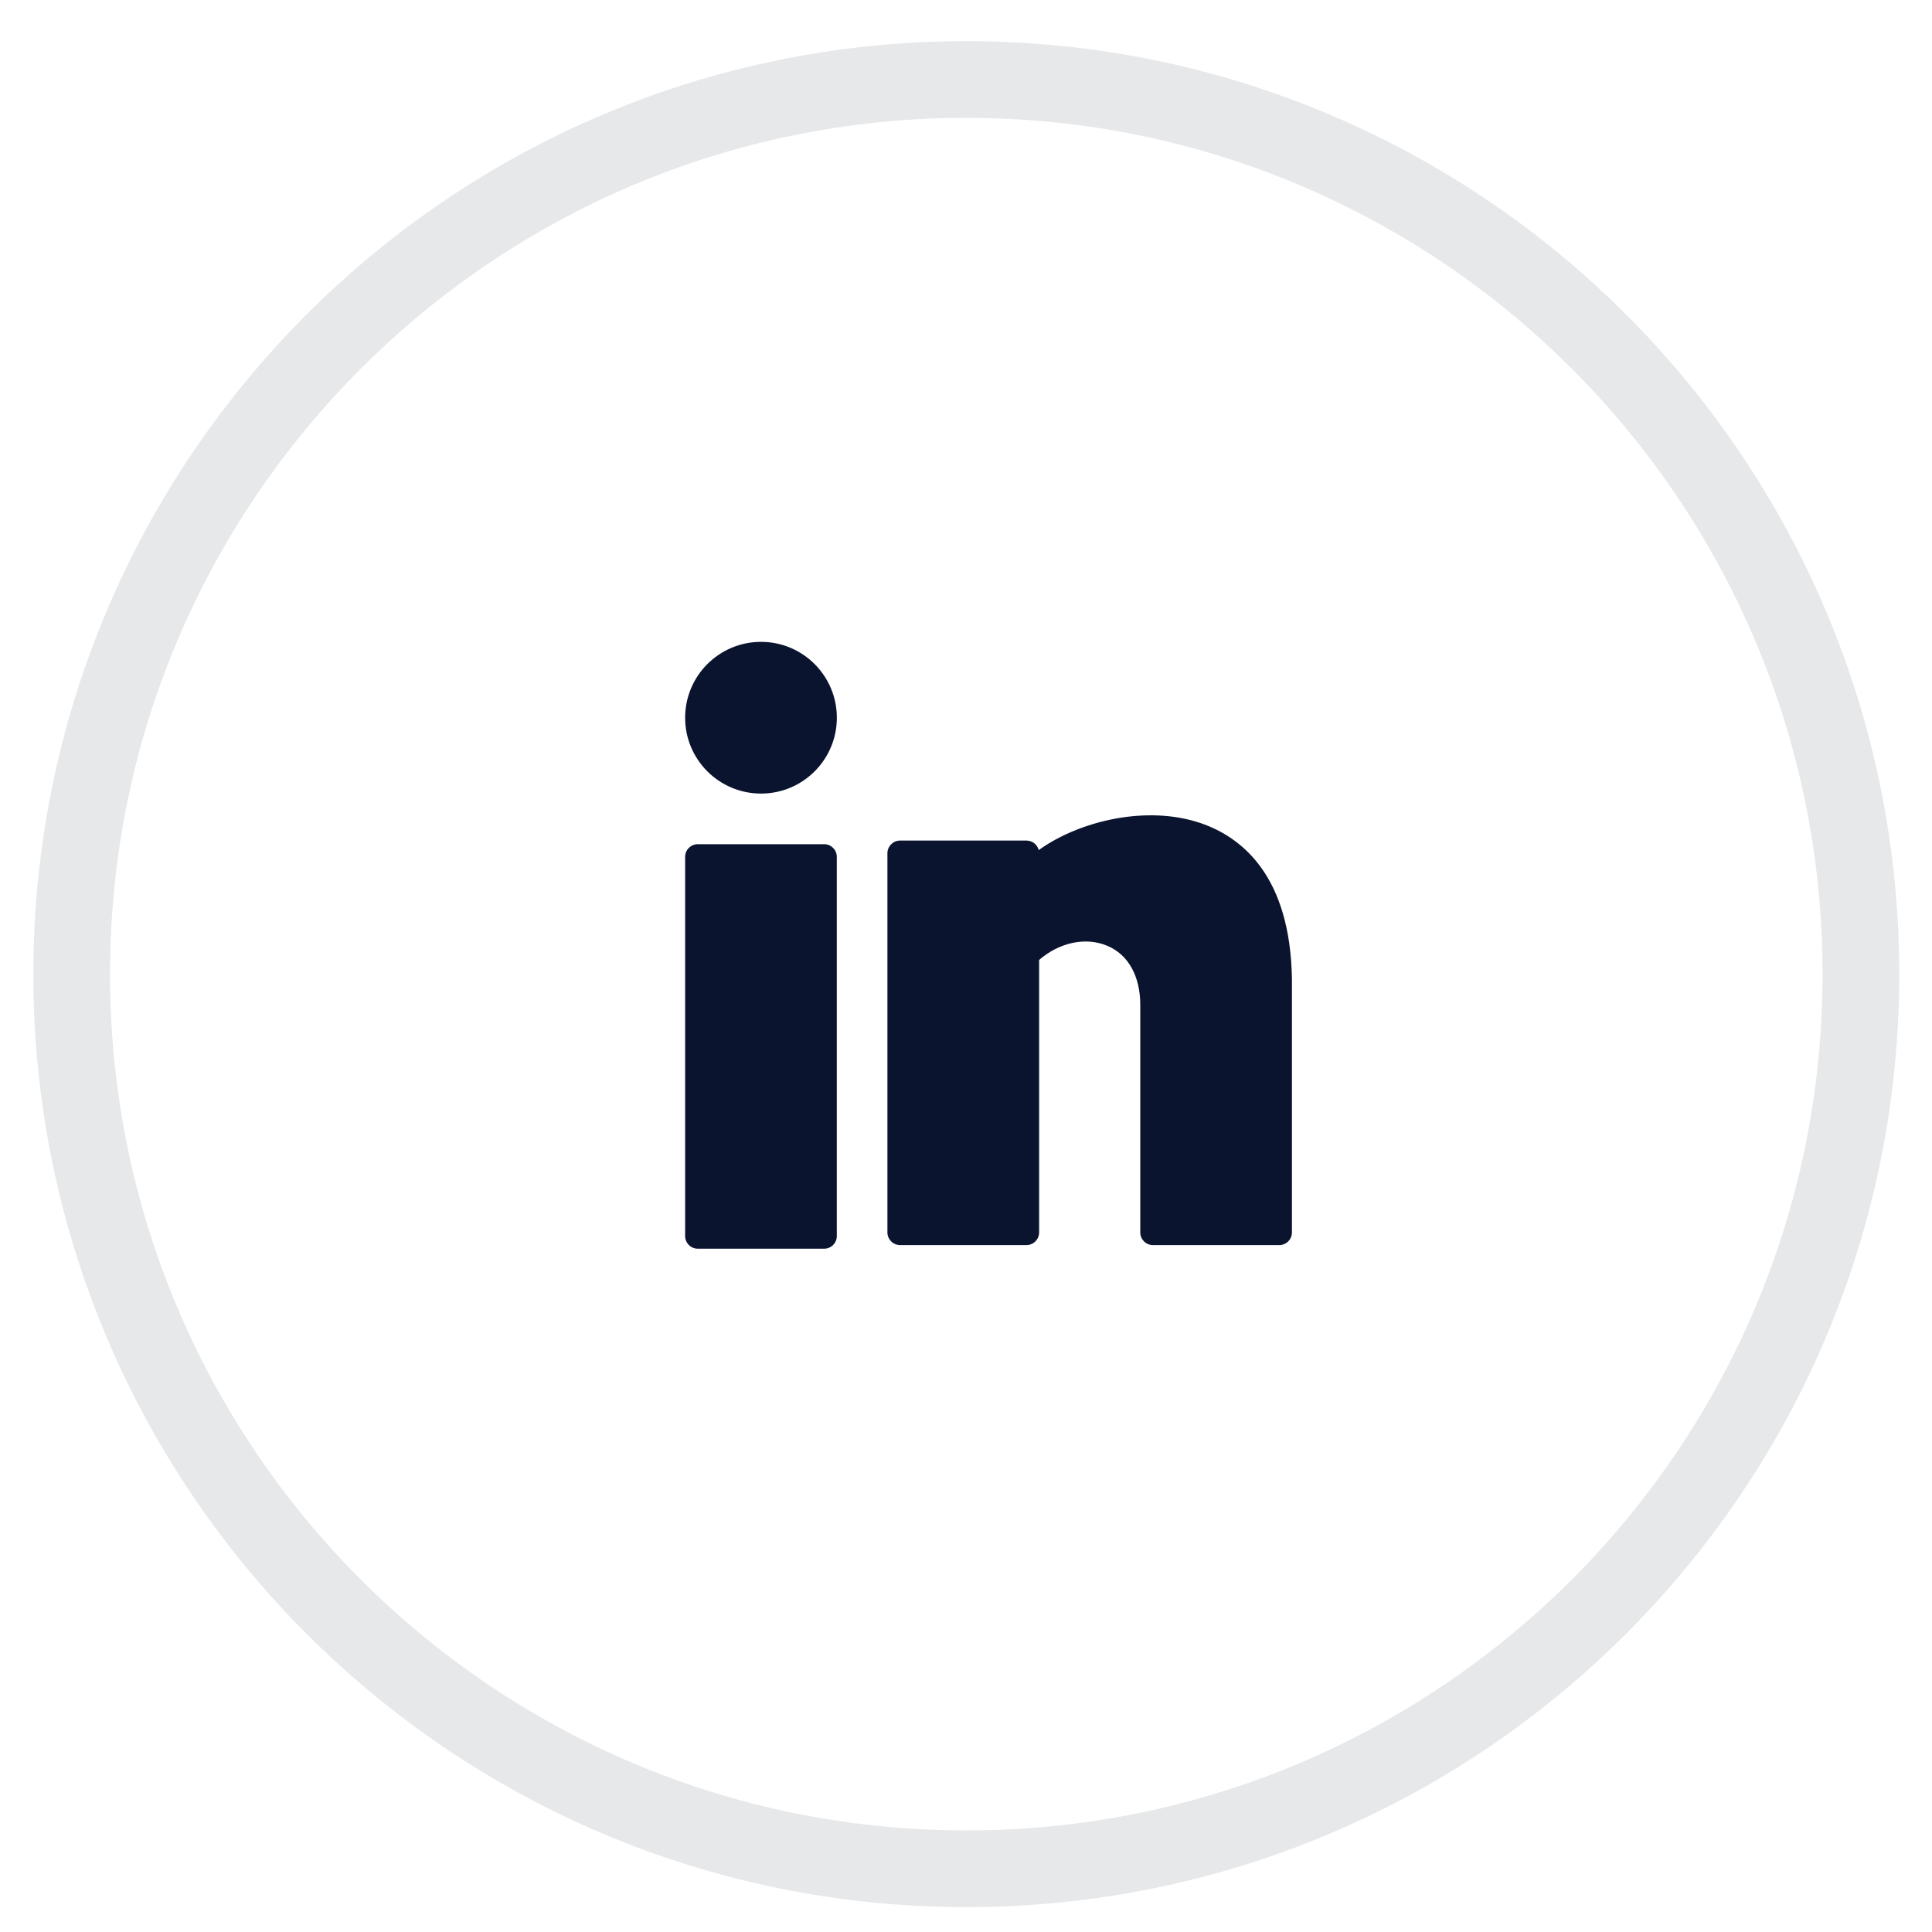 <svg width="40" height="40" viewBox="0 0 40 40" fill="none" xmlns="http://www.w3.org/2000/svg">
<path opacity="0.1" fill-rule="evenodd" clip-rule="evenodd" d="M20.006 38.691C30.236 38.691 38.528 30.398 38.528 20.169C38.528 9.939 30.236 1.646 20.006 1.646C9.777 1.646 1.484 9.939 1.484 20.169C1.484 30.398 9.777 38.691 20.006 38.691Z" stroke="#0A142F" stroke-width="1.588"/>
<path d="M15.756 16.43C16.623 16.43 17.326 15.727 17.326 14.86C17.326 13.992 16.623 13.289 15.756 13.289C14.888 13.289 14.185 13.992 14.185 14.86C14.185 15.727 14.888 16.43 15.756 16.43Z" fill="#0A142F"/>
<path d="M17.064 17.478H14.447C14.302 17.478 14.185 17.596 14.185 17.74V25.591C14.185 25.735 14.302 25.853 14.447 25.853H17.064C17.208 25.853 17.325 25.735 17.325 25.591V17.74C17.325 17.596 17.208 17.478 17.064 17.478Z" fill="#0A142F"/>
<path d="M24.862 17.043C23.744 16.66 22.345 16.996 21.506 17.6C21.477 17.487 21.374 17.403 21.252 17.403H18.635C18.491 17.403 18.373 17.521 18.373 17.665V25.516C18.373 25.66 18.491 25.778 18.635 25.778H21.252C21.397 25.778 21.514 25.66 21.514 25.516V19.874C21.937 19.509 22.482 19.393 22.928 19.583C23.36 19.765 23.608 20.211 23.608 20.805V25.516C23.608 25.66 23.725 25.778 23.869 25.778H26.486C26.631 25.778 26.748 25.66 26.748 25.516V20.278C26.718 18.128 25.706 17.332 24.862 17.043Z" fill="#0A142F"/>
</svg>
